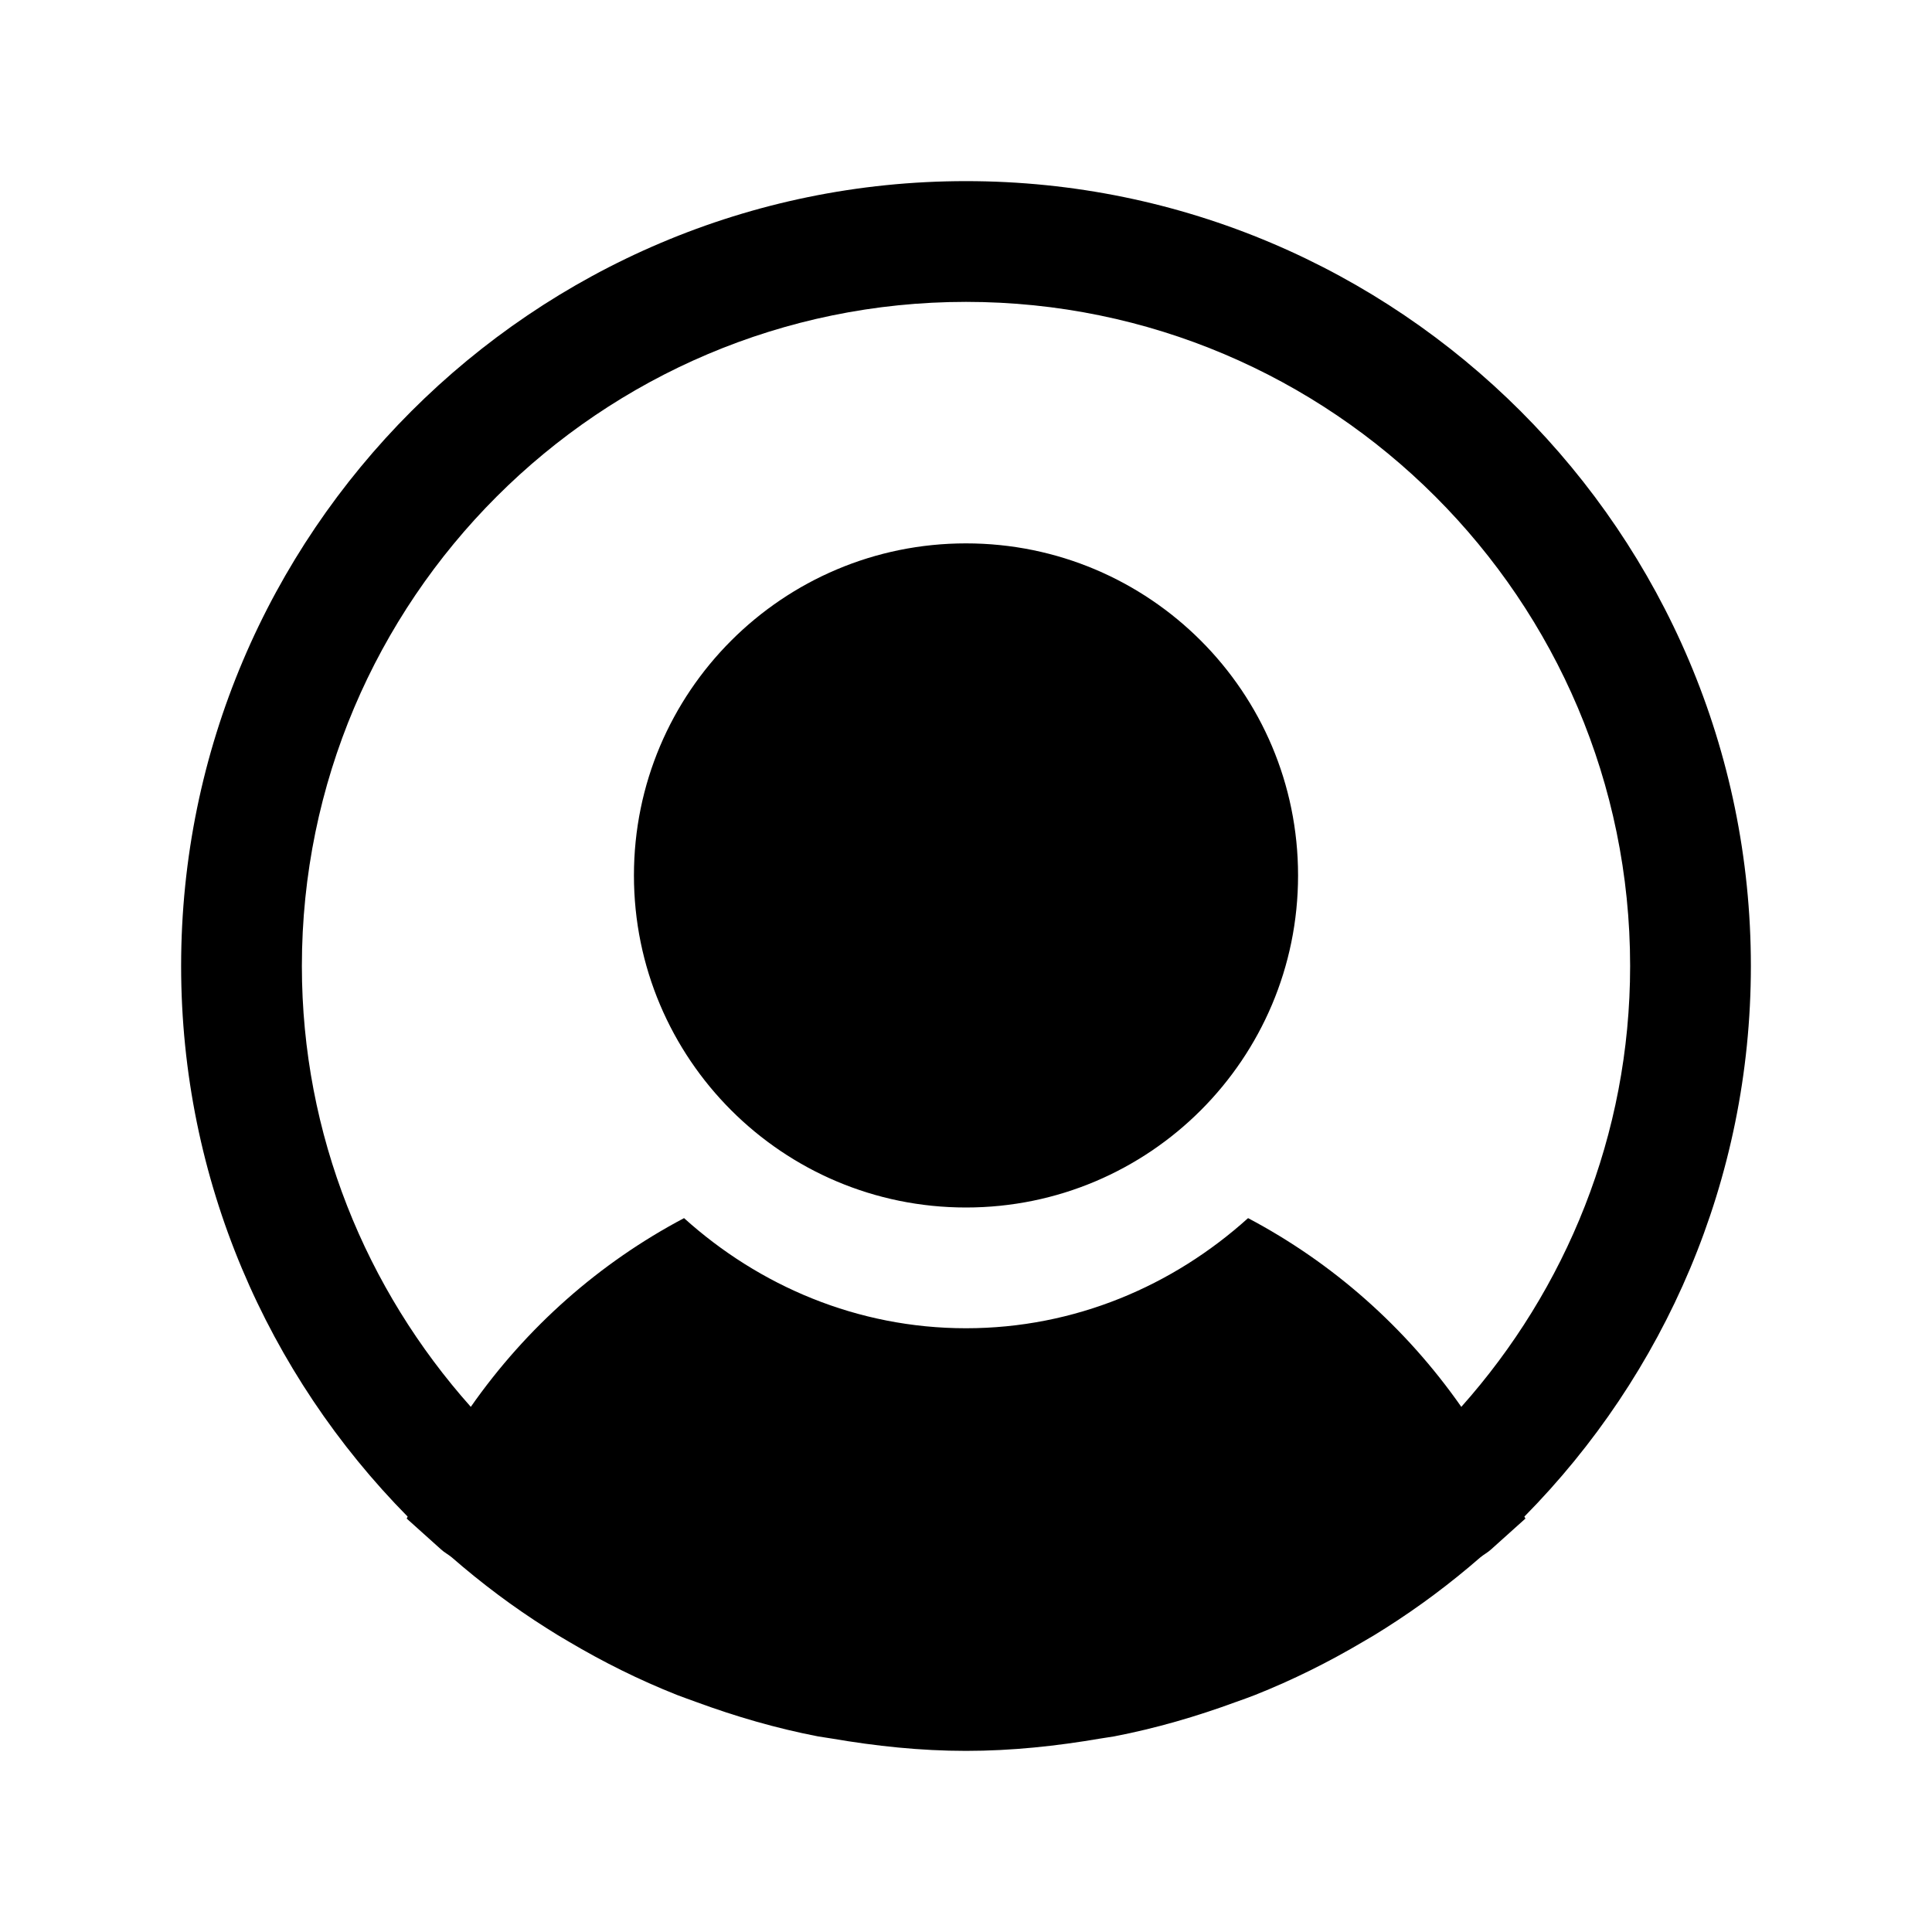 <svg xmlns="http://www.w3.org/2000/svg" width="16" height="16" viewBox="0 0 16 16">
  <g fill="none" fill-rule="evenodd">
    <polygon points="0 16 16 16 16 0 0 0"/>
    <path fill="#000" d="M8,1.5 C11.584,1.5 14.5,4.416 14.5,8 C14.5,9.776 13.783,11.386 12.624,12.56 L12.624,12.56 L12.633,12.576 L12.348,12.832 C12.321,12.857 12.289,12.873 12.26,12.897 C12.013,13.112 11.75,13.309 11.472,13.485 C11.413,13.523 11.353,13.559 11.292,13.594 C11.005,13.764 10.706,13.913 10.394,14.037 C10.34,14.058 10.287,14.077 10.233,14.096 C9.909,14.215 9.574,14.313 9.227,14.38 C9.189,14.387 9.15,14.391 9.112,14.398 C8.749,14.46 8.38,14.5 8,14.5 C7.621,14.5 7.251,14.46 6.889,14.398 C6.851,14.391 6.812,14.387 6.774,14.38 C6.427,14.313 6.092,14.215 5.768,14.096 C5.714,14.076 5.661,14.058 5.607,14.037 C5.294,13.913 4.995,13.764 4.708,13.594 C4.648,13.559 4.588,13.523 4.529,13.485 C4.25,13.309 3.988,13.112 3.741,12.897 C3.712,12.873 3.68,12.857 3.653,12.832 L3.653,12.832 L3.368,12.576 L3.376,12.56 C2.218,11.386 1.5,9.776 1.5,8 C1.5,4.416 4.416,1.5 8,1.5 Z M8,2.5 C4.968,2.5 2.5,4.967 2.5,8 C2.5,9.401 3.033,10.679 3.899,11.651 C4.362,10.989 4.967,10.457 5.665,10.088 C6.286,10.648 7.1,11 8,11 C8.901,11 9.715,10.648 10.336,10.088 C11.034,10.457 11.639,10.989 12.102,11.651 C12.968,10.679 13.5,9.401 13.5,8 C13.5,4.967 11.033,2.5 8,2.5 Z M8,4.5 C9.519,4.5 10.75,5.731 10.75,7.25 C10.75,8.769 9.519,10 8,10 C6.481,10 5.25,8.769 5.25,7.25 C5.25,5.731 6.481,4.5 8,4.5 Z"/>
  </g>
</svg>
